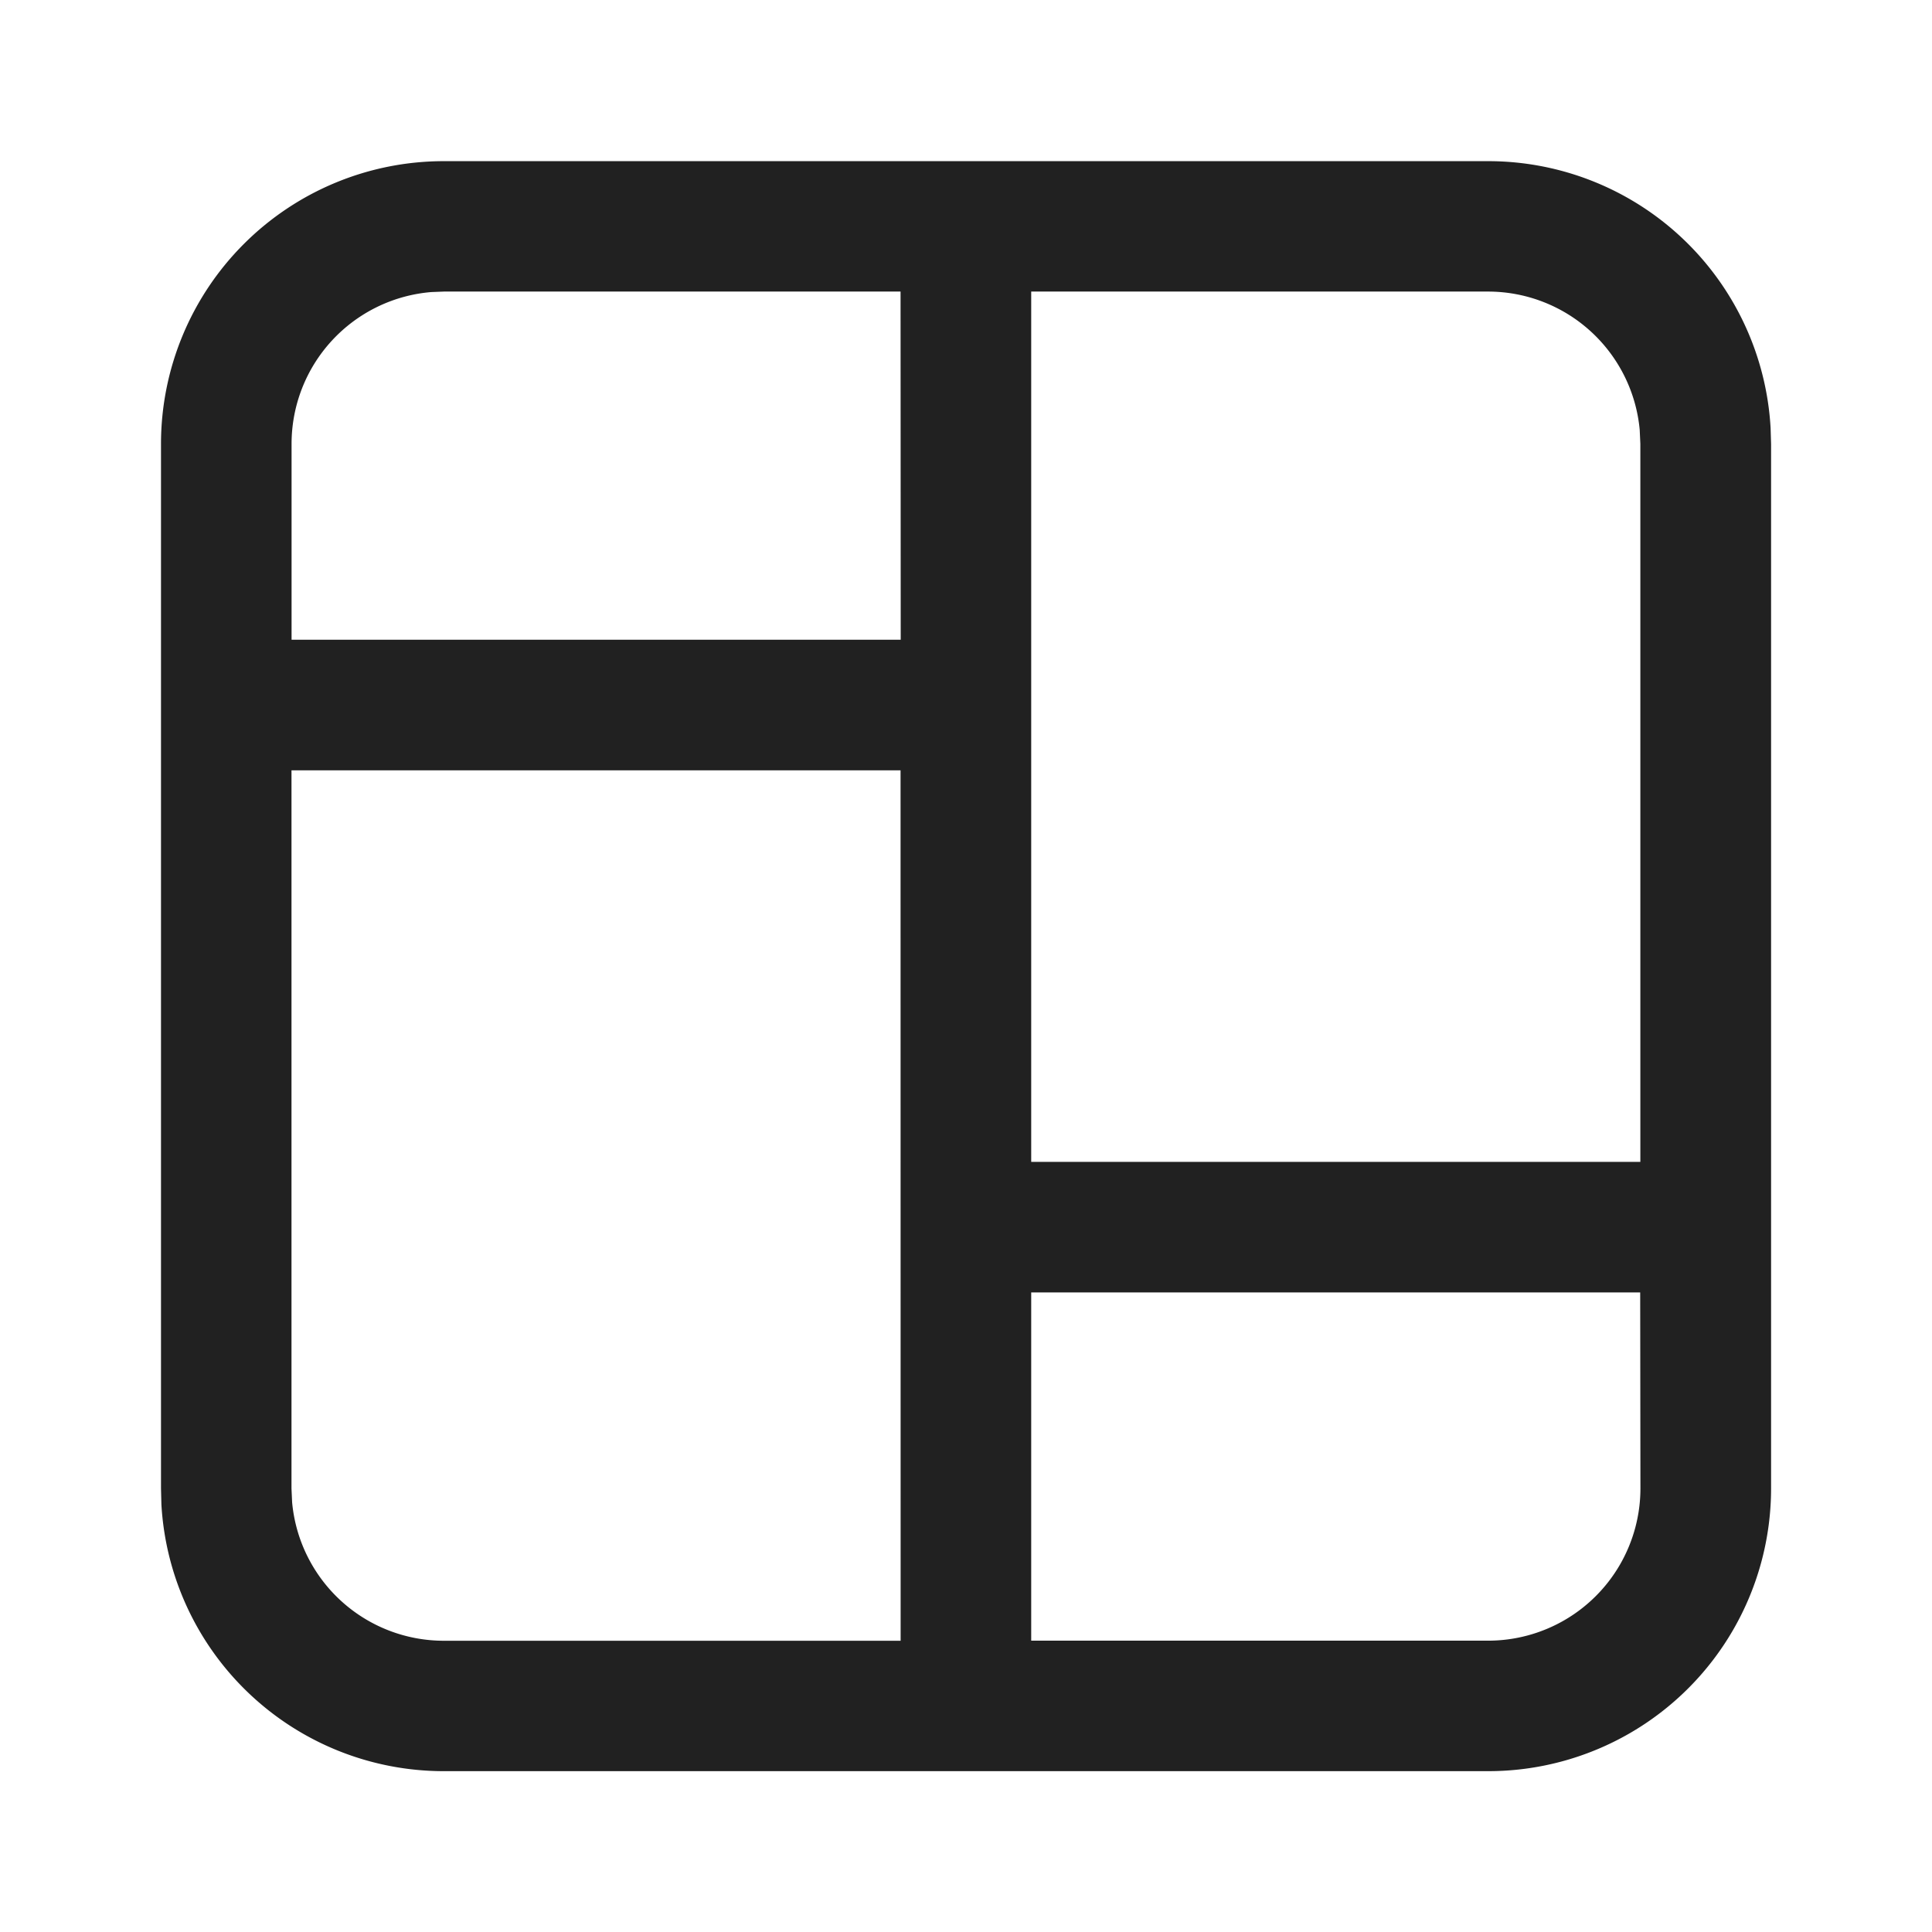 <svg xmlns="http://www.w3.org/2000/svg" width="24" height="24" viewBox="0 0 24 24">
  <g id="desk" transform="translate(-844 -220)">
    <rect id="Rectangle_1292" data-name="Rectangle 1292" width="24" height="24" transform="translate(844 220)" fill="#fff" opacity="0"/>
    <path id="desk-f" d="M19.487,2.5a3.513,3.513,0,0,1,3.508,3.314l.006.2V18.987A3.513,3.513,0,0,1,19.486,22.5H6.513a3.513,3.513,0,0,1-3.508-3.314L3,18.987V6.011A3.513,3.513,0,0,1,6.514,2.5Zm-7.3,7.567H4.621v8.921l.008.174a1.892,1.892,0,0,0,1.884,1.718h5.675Zm9.188,6.486H13.81v4.326h5.676a1.892,1.892,0,0,0,1.892-1.892ZM19.487,4.12H13.81V14.931h7.567V6.011l-.008-.174A1.892,1.892,0,0,0,19.487,4.12Zm-7.3,0H6.514l-.155.006A1.892,1.892,0,0,0,4.622,6.011V8.445h7.567Z" transform="translate(843 219.502)" fill="#212121"/>
  </g>
</svg>
